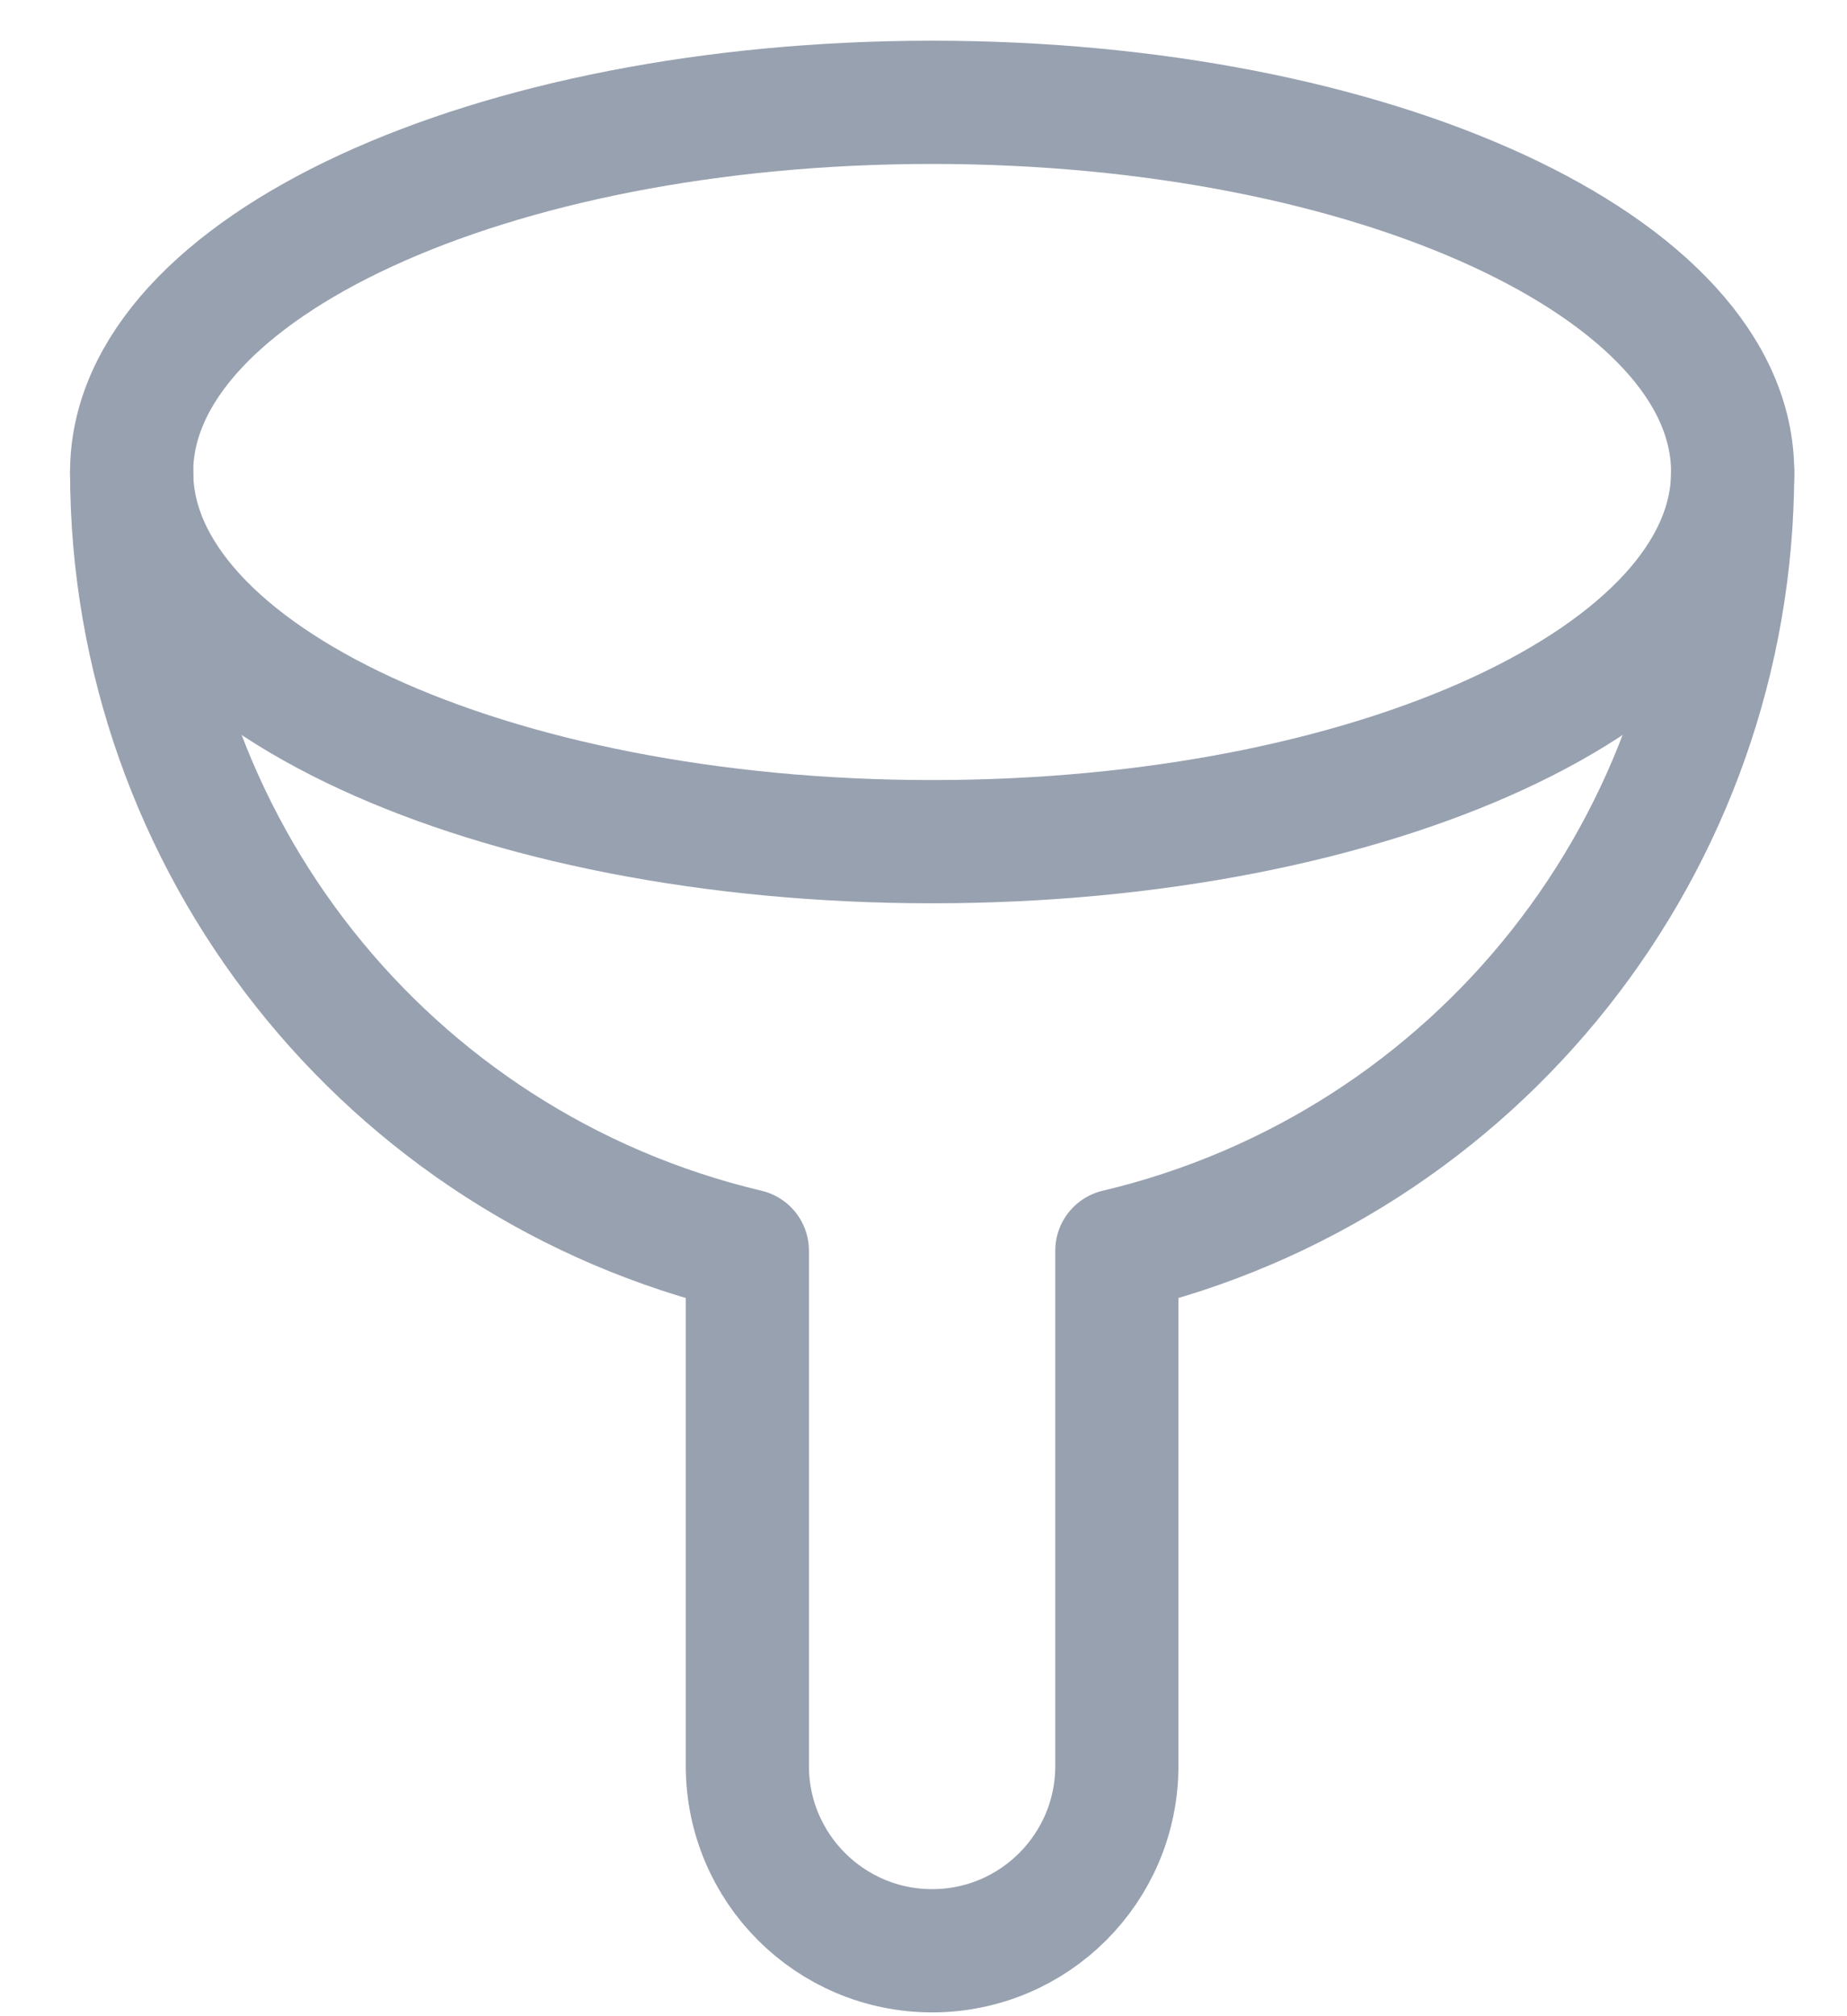 <svg width="22" height="24" viewBox="0 0 22 24" fill="none" xmlns="http://www.w3.org/2000/svg">
<path fill-rule="evenodd" clip-rule="evenodd" d="M11.103 10.019C16.369 10.019 20.638 8.049 20.638 5.619C20.638 3.188 16.369 1.218 11.103 1.218C5.837 1.218 1.568 3.188 1.568 5.619C1.568 8.049 5.837 10.019 11.103 10.019Z" stroke="#98A1B0" stroke-width="1.467" stroke-linecap="round" stroke-linejoin="round"/>
<path d="M1.568 5.618C1.57 10.034 4.606 13.87 8.902 14.888V21.021C8.902 22.236 9.888 23.221 11.103 23.221C12.318 23.221 13.303 22.236 13.303 21.021V14.888C17.6 13.87 20.635 10.034 20.638 5.618" stroke="#98A1B0" stroke-width="1.467" stroke-linecap="round" stroke-linejoin="round"/>
</svg>
